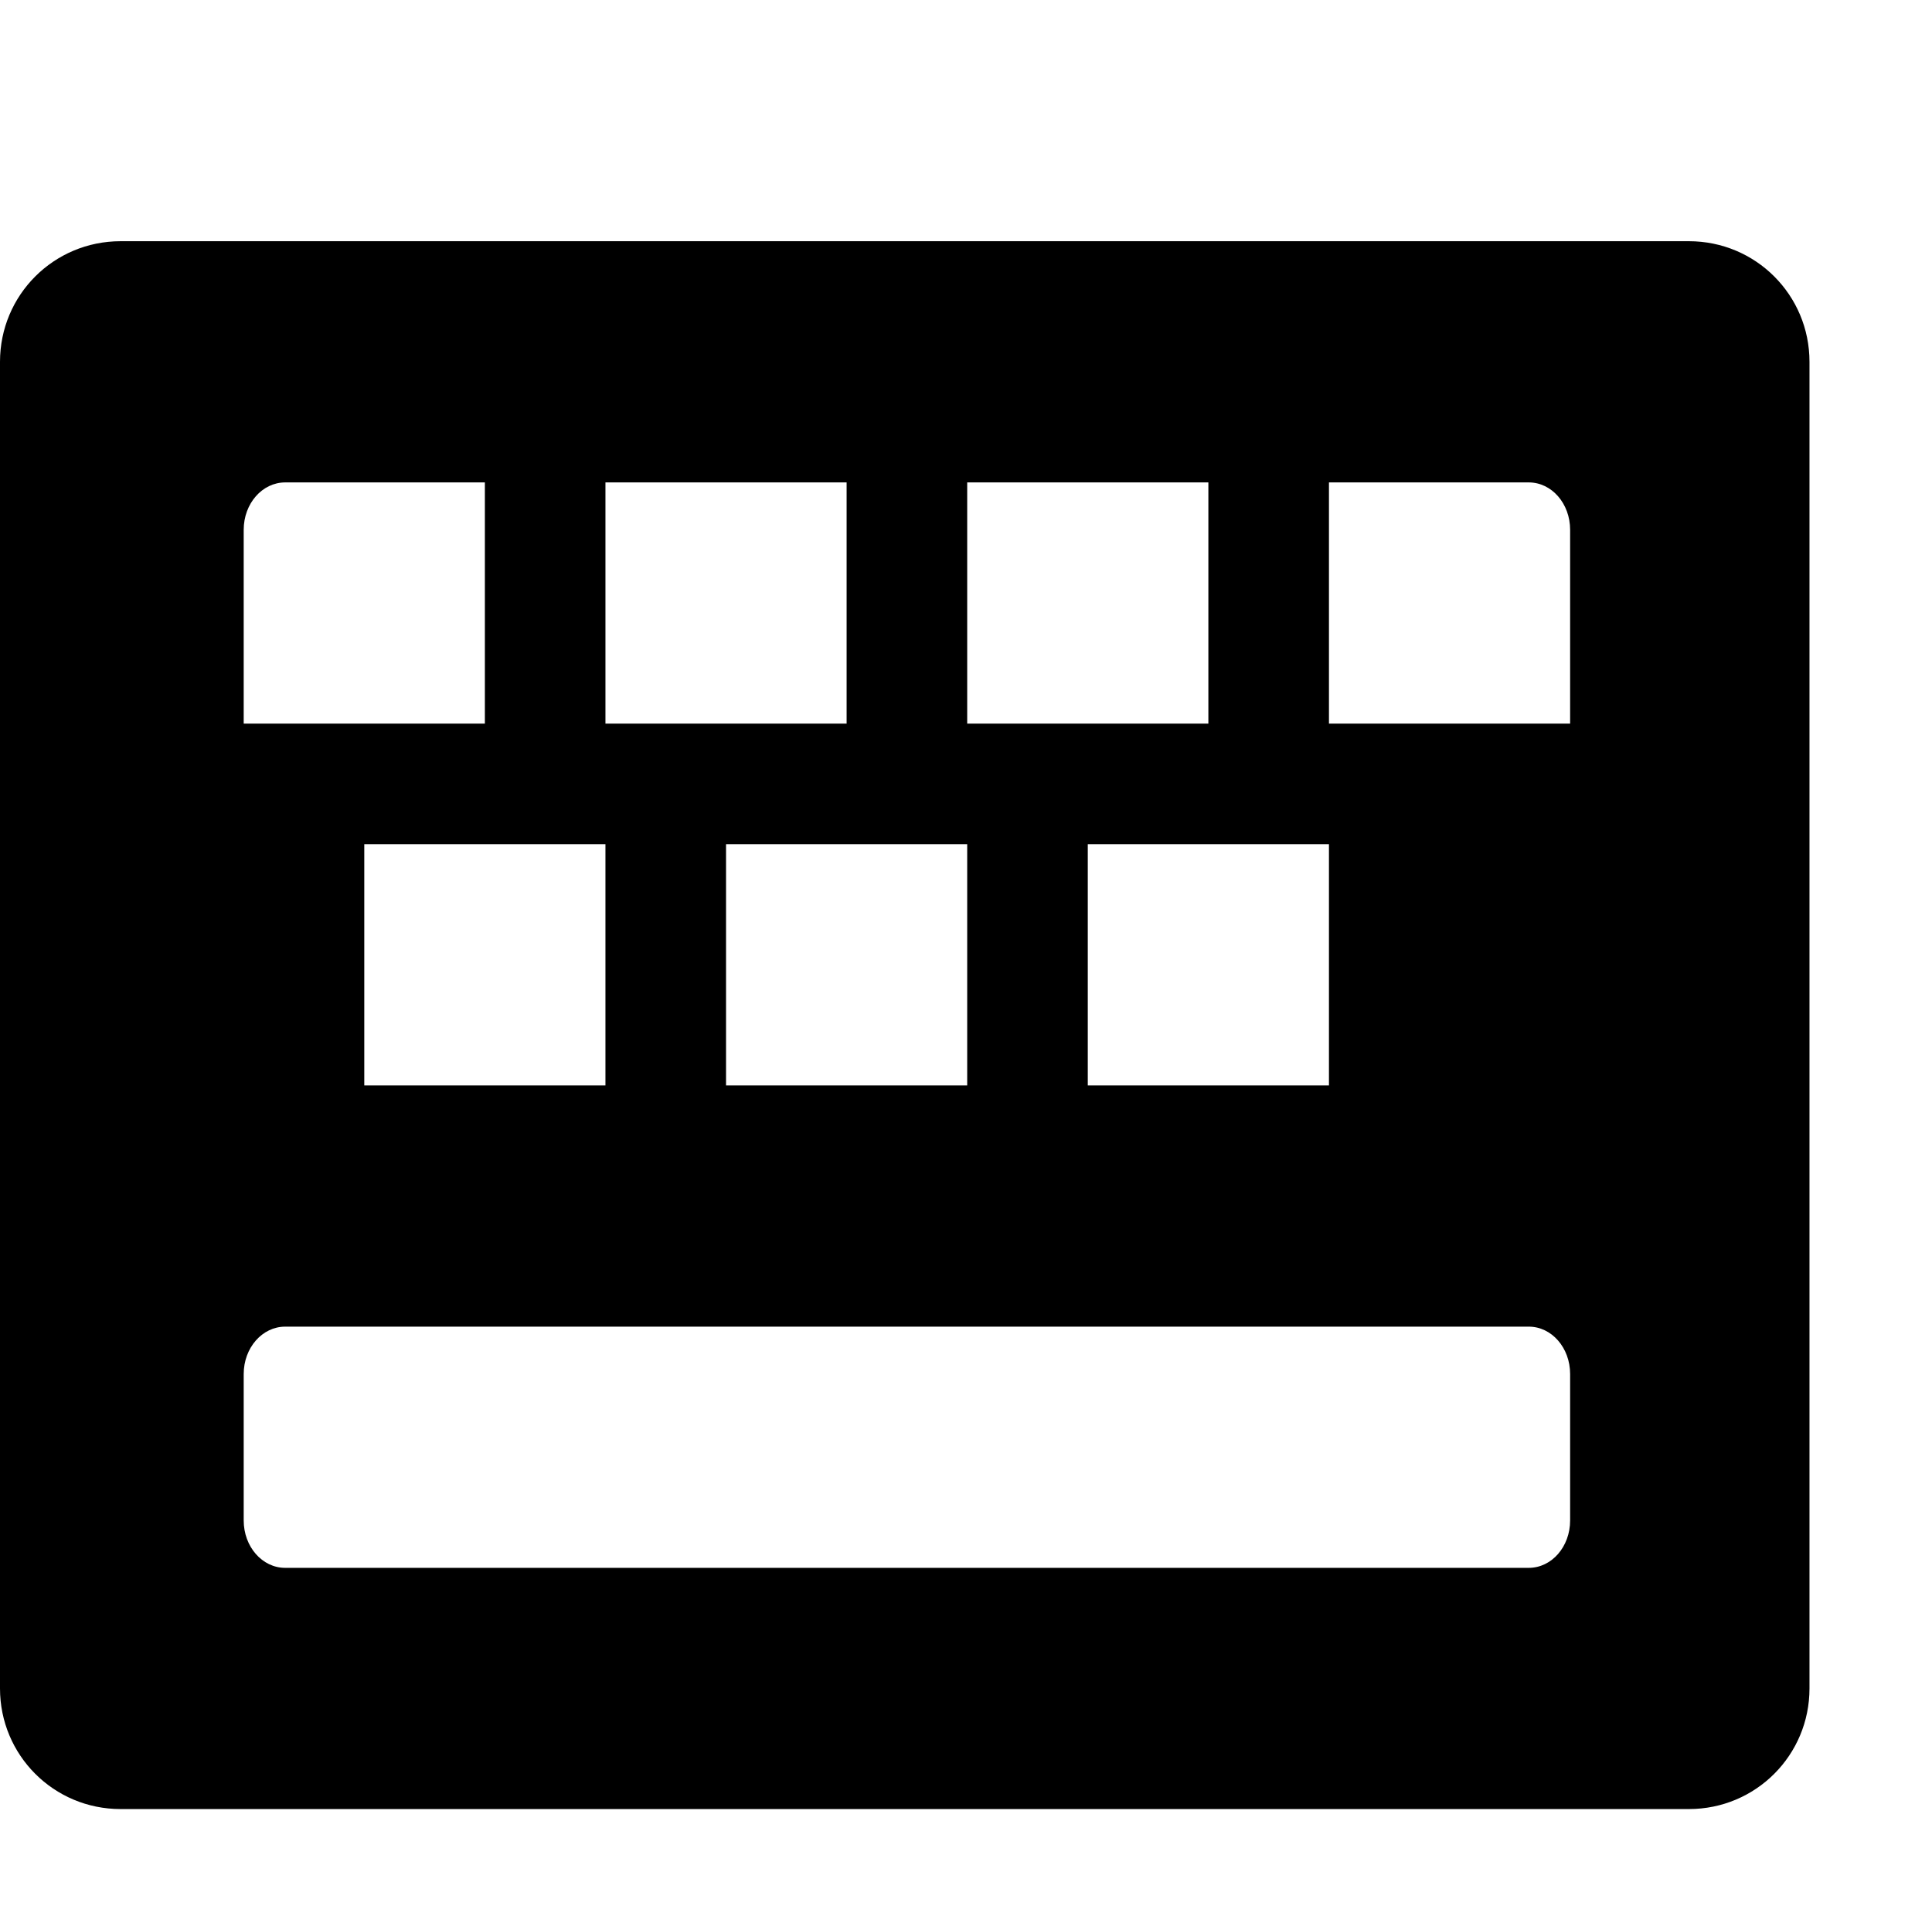 <svg xmlns="http://www.w3.org/2000/svg" width="16.022" height="16"><path d="M1 2c-.554 0-1 .446-1 1v11c0 .554.446 1 1 1h13.006c.554 0 1-.446 1-1V3c0-.554-.446-1-1-1zm1.365 2h1.656v2h-2V4.393c0-.218.154-.393.344-.393zm2.656 0h2v2h-2zm3 0h2v2h-2zm3 0h1.657c.19 0 .343.175.343.393V6h-2zm-8 3h2v2h-2zm3 0h2v2h-2zm3 0h2v2h-2zm-6.656 4h10.313c.19 0 .343.175.343.393v1.214c0 .218-.153.393-.343.393H2.365c-.19 0-.344-.175-.344-.393v-1.214c0-.218.154-.393.344-.393z" overflow="visible" fill="currentColor" /></svg>